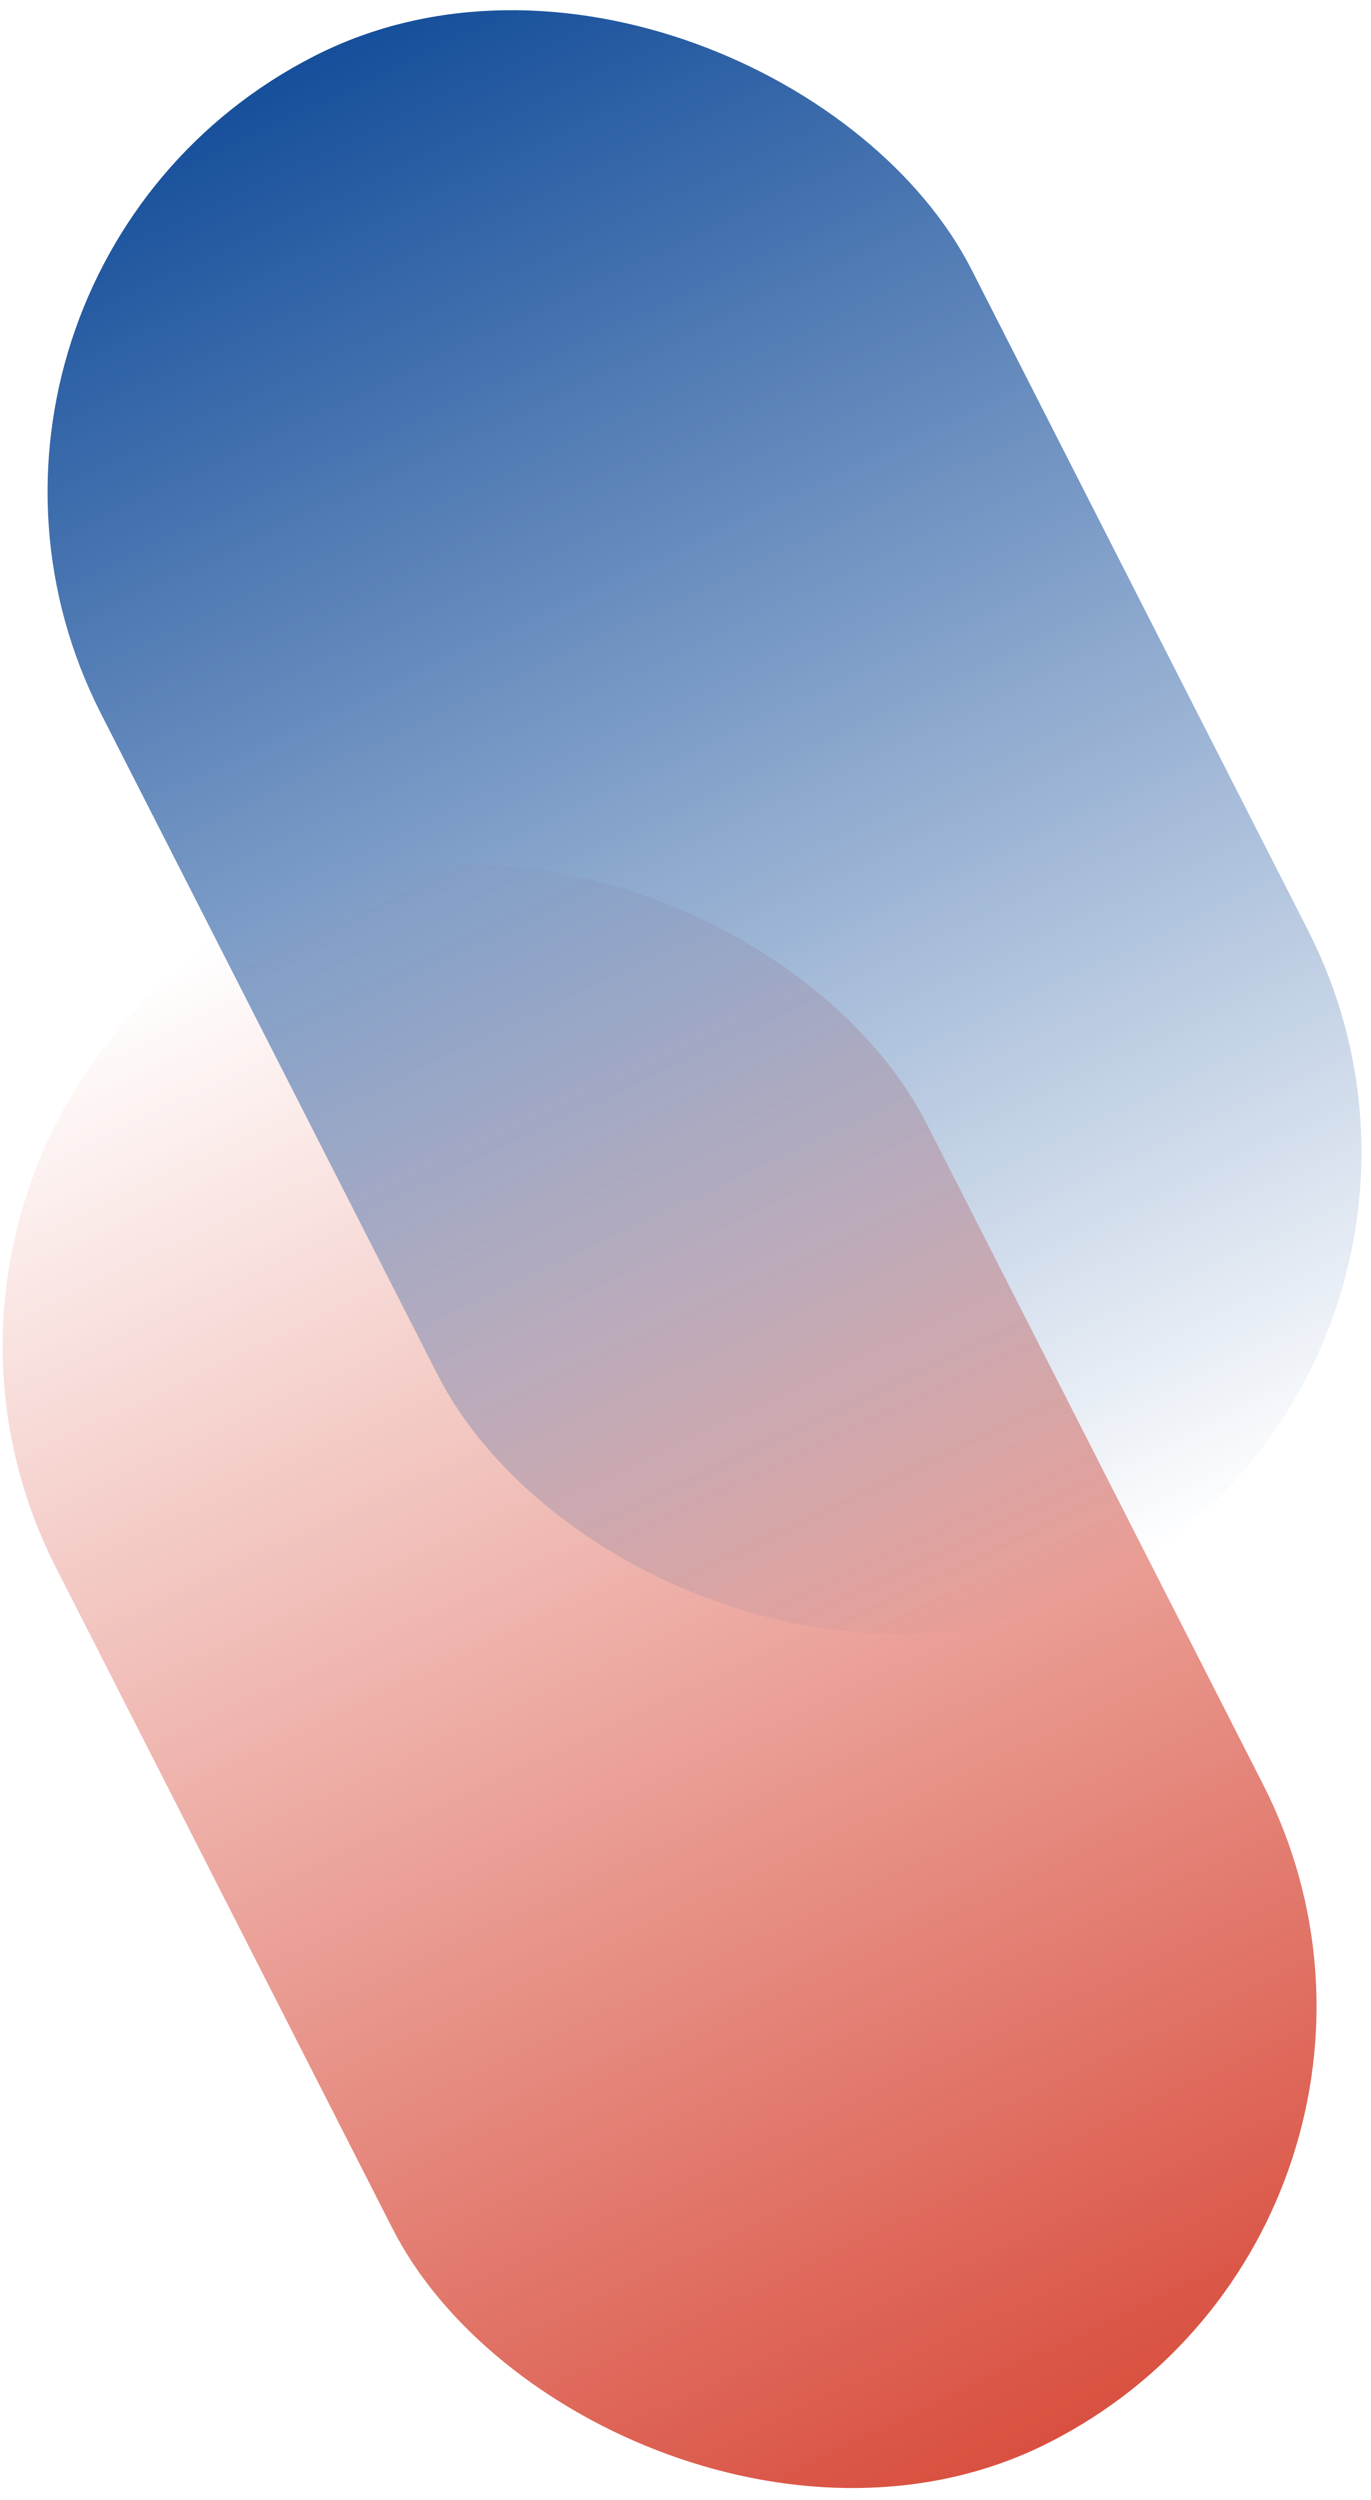 <?xml version="1.0" encoding="UTF-8"?>
<svg width="124px" height="226px" viewBox="0 0 124 226" version="1.1" xmlns="http://www.w3.org/2000/svg" xmlns:xlink="http://www.w3.org/1999/xlink">
    <!-- Generator: Sketch 47.1 (45422) - http://www.bohemiancoding.com/sketch -->
    <title>ATMChain</title>
    <desc>Created with Sketch.</desc>
    <defs>
        <linearGradient x1="50%" y1="100%" x2="50%" y2="3.061617e-15%" id="linearGradient-1">
            <stop stop-color="#D95040" offset="0%"></stop>
            <stop stop-color="#D95040" stop-opacity="0" offset="100%"></stop>
        </linearGradient>
        <linearGradient x1="50%" y1="0%" x2="50%" y2="100%" id="linearGradient-2">
            <stop stop-color="#164F9B" offset="0%"></stop>
            <stop stop-color="#164F9B" stop-opacity="0" offset="100%"></stop>
        </linearGradient>
    </defs>
    <g id="Classic" stroke="none" stroke-width="1" fill="none" fill-rule="evenodd">
        <g transform="translate(-4025, -4685)" id="ATMChain">
            <g transform="translate(4010, 4670)">
                <rect id="Rectangle-14" fill="url(#linearGradient-1)" transform="translate(74.656, 166.512) rotate(-27) translate(-74.656, -166.512) " x="30.465" y="88.798" width="88.381" height="155.429" rx="44.19"></rect>
                <rect id="Rectangle-14" fill="url(#linearGradient-2)" transform="translate(78.719, 89.306) rotate(-27) translate(-78.719, -89.306) " x="34.529" y="11.592" width="88.381" height="155.429" rx="44.19"></rect>
            </g>
        </g>
    </g>
</svg>